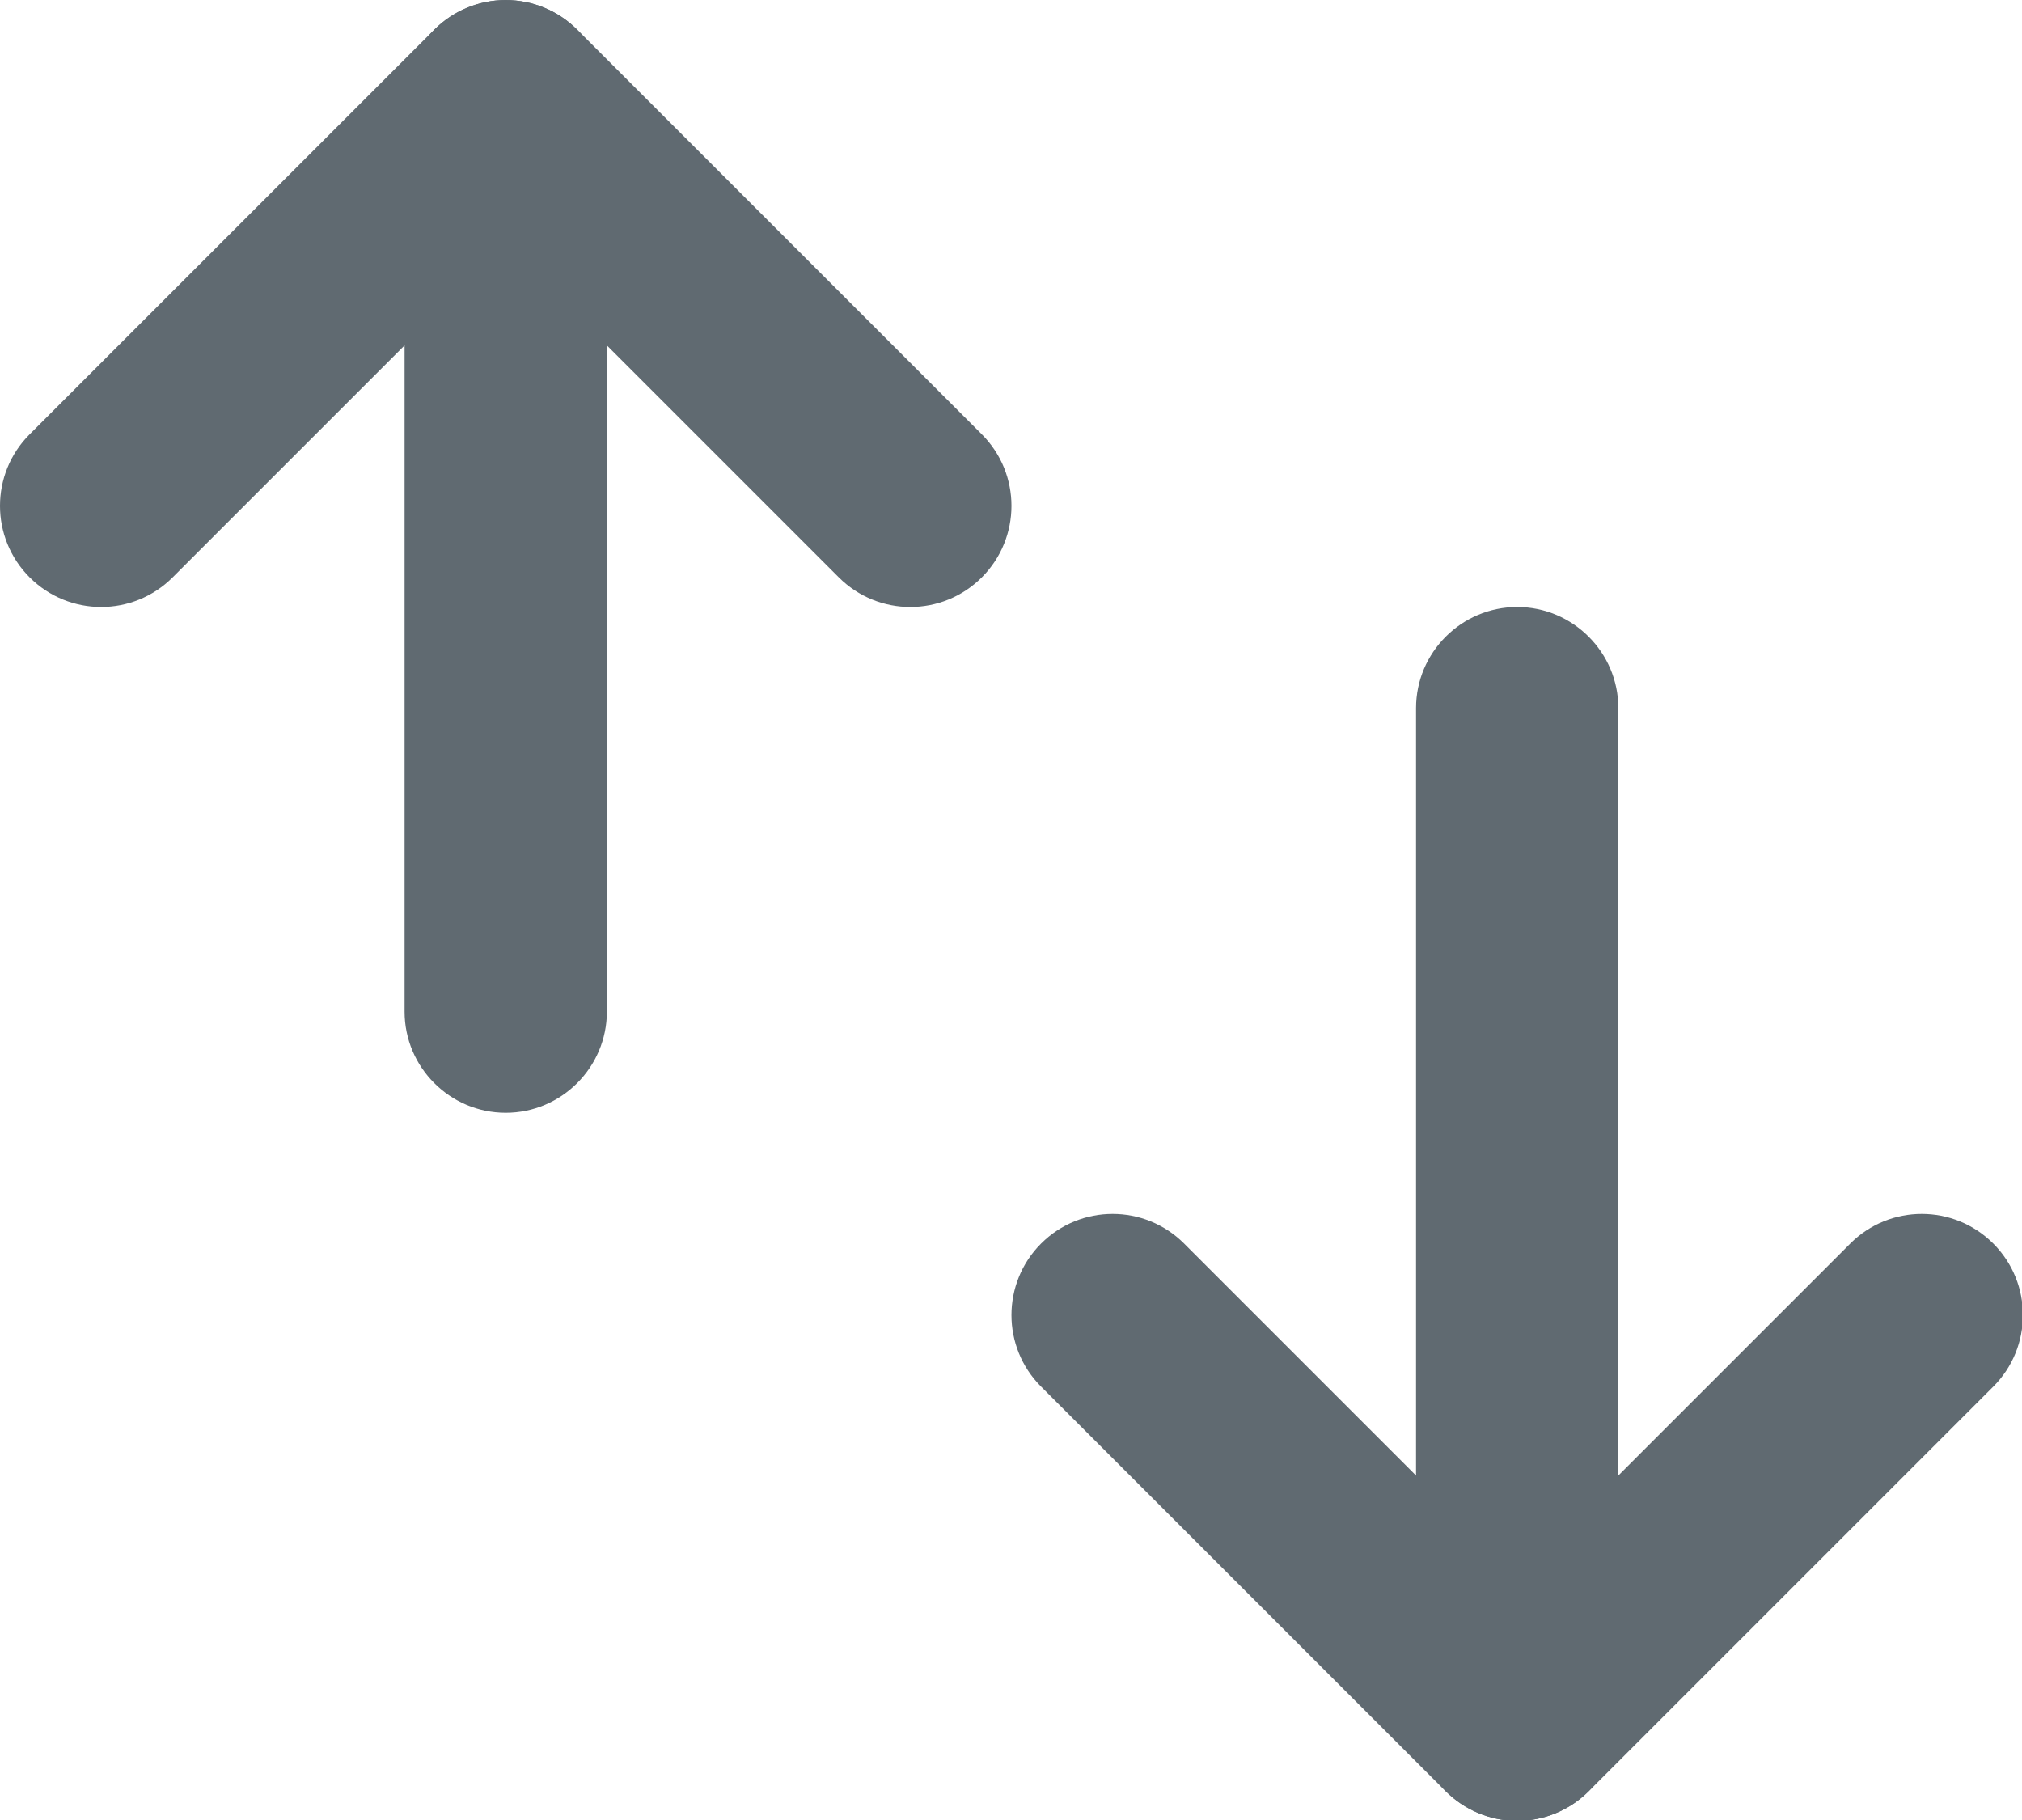 <?xml version="1.0" encoding="utf-8"?>
<svg viewBox="0.824 50.555 498.973 449.075" xmlns="http://www.w3.org/2000/svg">
  <g transform="matrix(0.975, 0, 0, 0.975, 0.824, 25.607)" style="">
    <path d="M43.7,171.7L128,87.4l84.3,84.3c10,10,26.2,10,36.2,0s10-26.2,0-36.2L146.1,33.1c-10-10-26.2-10-36.2,0L7.5,135.5 c-10,10-10,26.2,0,36.2C17.5,181.7,33.7,181.7,43.7,171.7L43.7,171.7z" style="fill: rgb(96, 106, 113);"/>
    <path d="M102.4,51.2v230.4c0,14.1,11.5,25.6,25.6,25.6c14.1,0,25.6-11.5,25.6-25.6V51.2c0-14.1-11.5-25.6-25.6-25.6 C113.9,25.6,102.4,37.1,102.4,51.2" style="fill: rgb(96, 106, 113);"/>
    <path d="M263.5,376.5l102.4,102.4c4.8,4.8,11.4,7.5,18.1,7.5s13.3-2.7,18.1-7.5l102.4-102.4c10-10,10-26.2,0-36.2s-26.2-10-36.2,0 L384,424.6l-84.3-84.3c-10-10-26.2-10-36.2,0C253.5,350.3,253.5,366.5,263.5,376.5L263.5,376.5z" style="fill: rgb(96, 106, 113);"/>
    <path d="M358.4,204.8v256c0,14.1,11.5,25.6,25.6,25.6s25.6-11.5,25.6-25.6v-256c0-14.1-11.5-25.6-25.6-25.6 S358.4,190.7,358.4,204.8" style="fill: rgb(96, 106, 113);"/>
  </g>
</svg>